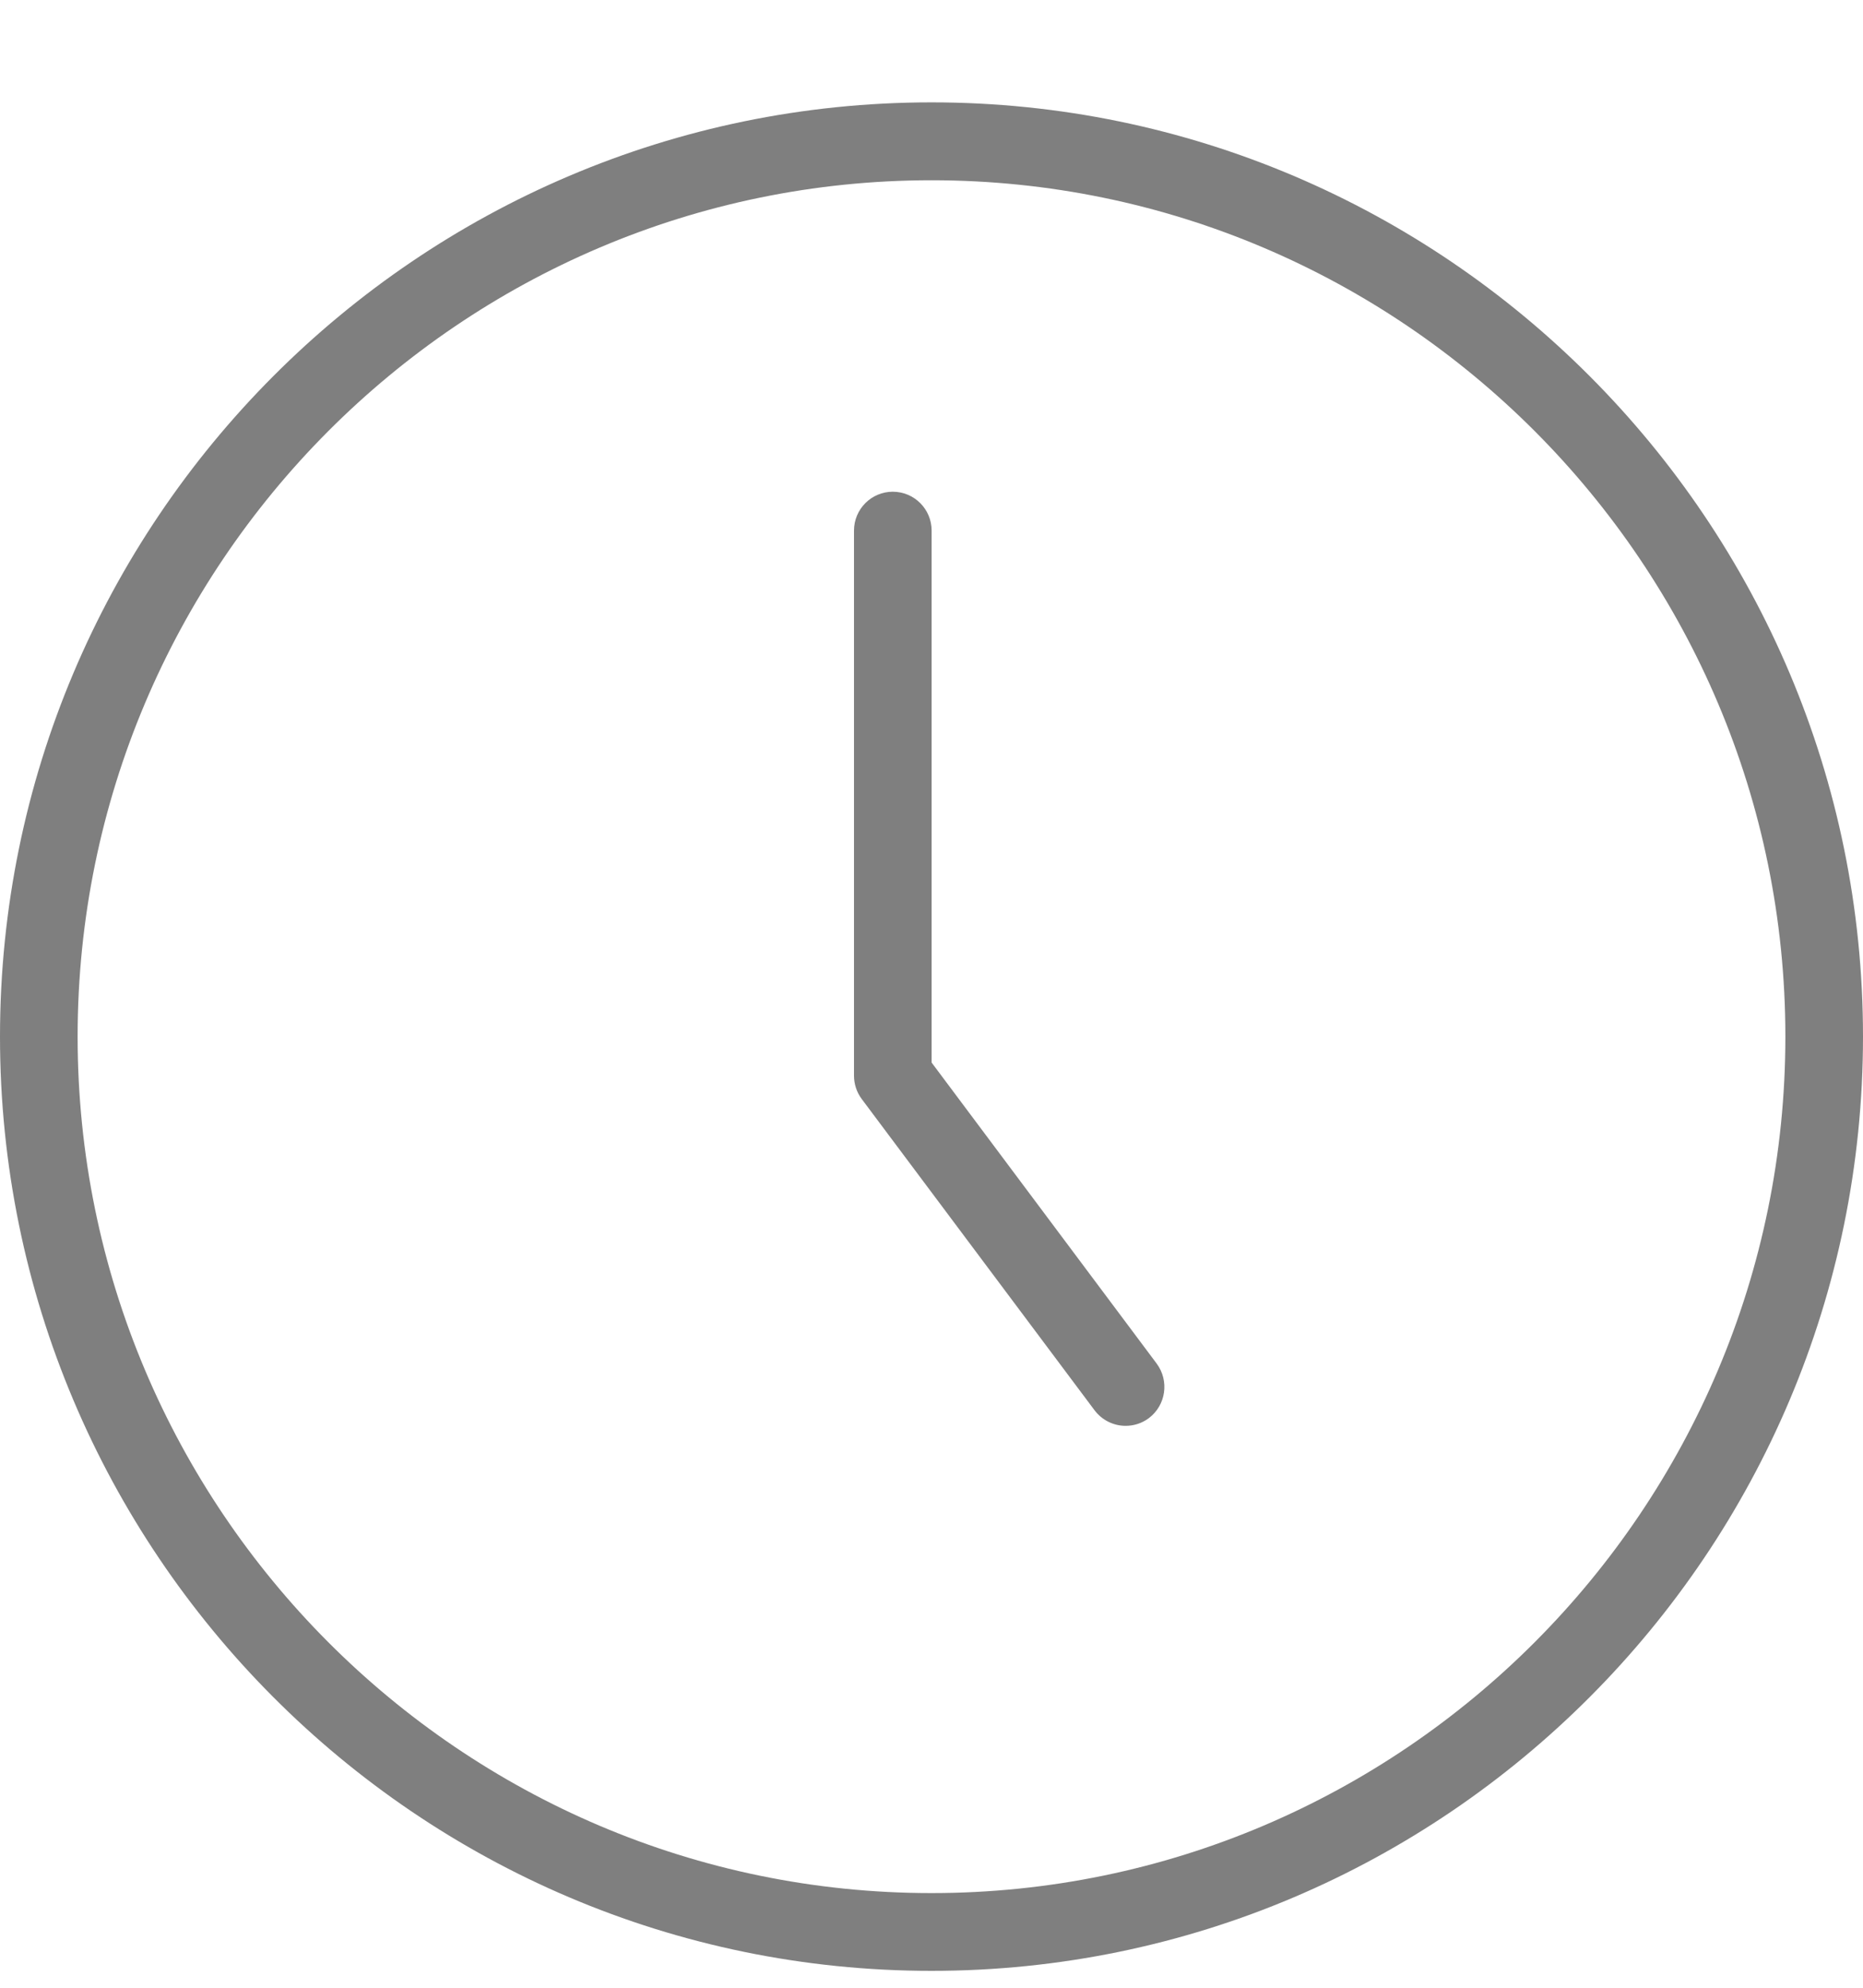 <svg width="15" height="16" viewBox="0 0 15 16" fill="none" xmlns="http://www.w3.org/2000/svg">
<path d="M7.5 15.864C3.364 15.864 0 12.491 0 8.344C0 4.198 3.364 0.824 7.5 0.824C11.636 0.824 15 4.198 15 8.344C15 12.491 11.636 15.864 7.5 15.864ZM7.5 1.451C3.709 1.451 0.625 4.544 0.625 8.344C0.625 12.145 3.709 15.238 7.5 15.238C11.291 15.238 14.375 12.145 14.375 8.344C14.375 4.544 11.291 1.451 7.5 1.451ZM9.25 11.415C9.388 11.311 9.416 11.115 9.313 10.976L7.501 8.553V4.271C7.501 4.098 7.361 3.958 7.188 3.958C7.016 3.958 6.876 4.098 6.876 4.271V8.658C6.876 8.725 6.897 8.791 6.938 8.846L8.813 11.352C8.875 11.434 8.969 11.477 9.063 11.477C9.128 11.477 9.194 11.457 9.25 11.415Z" fill="black" fill-opacity="0.5"/>
</svg>
